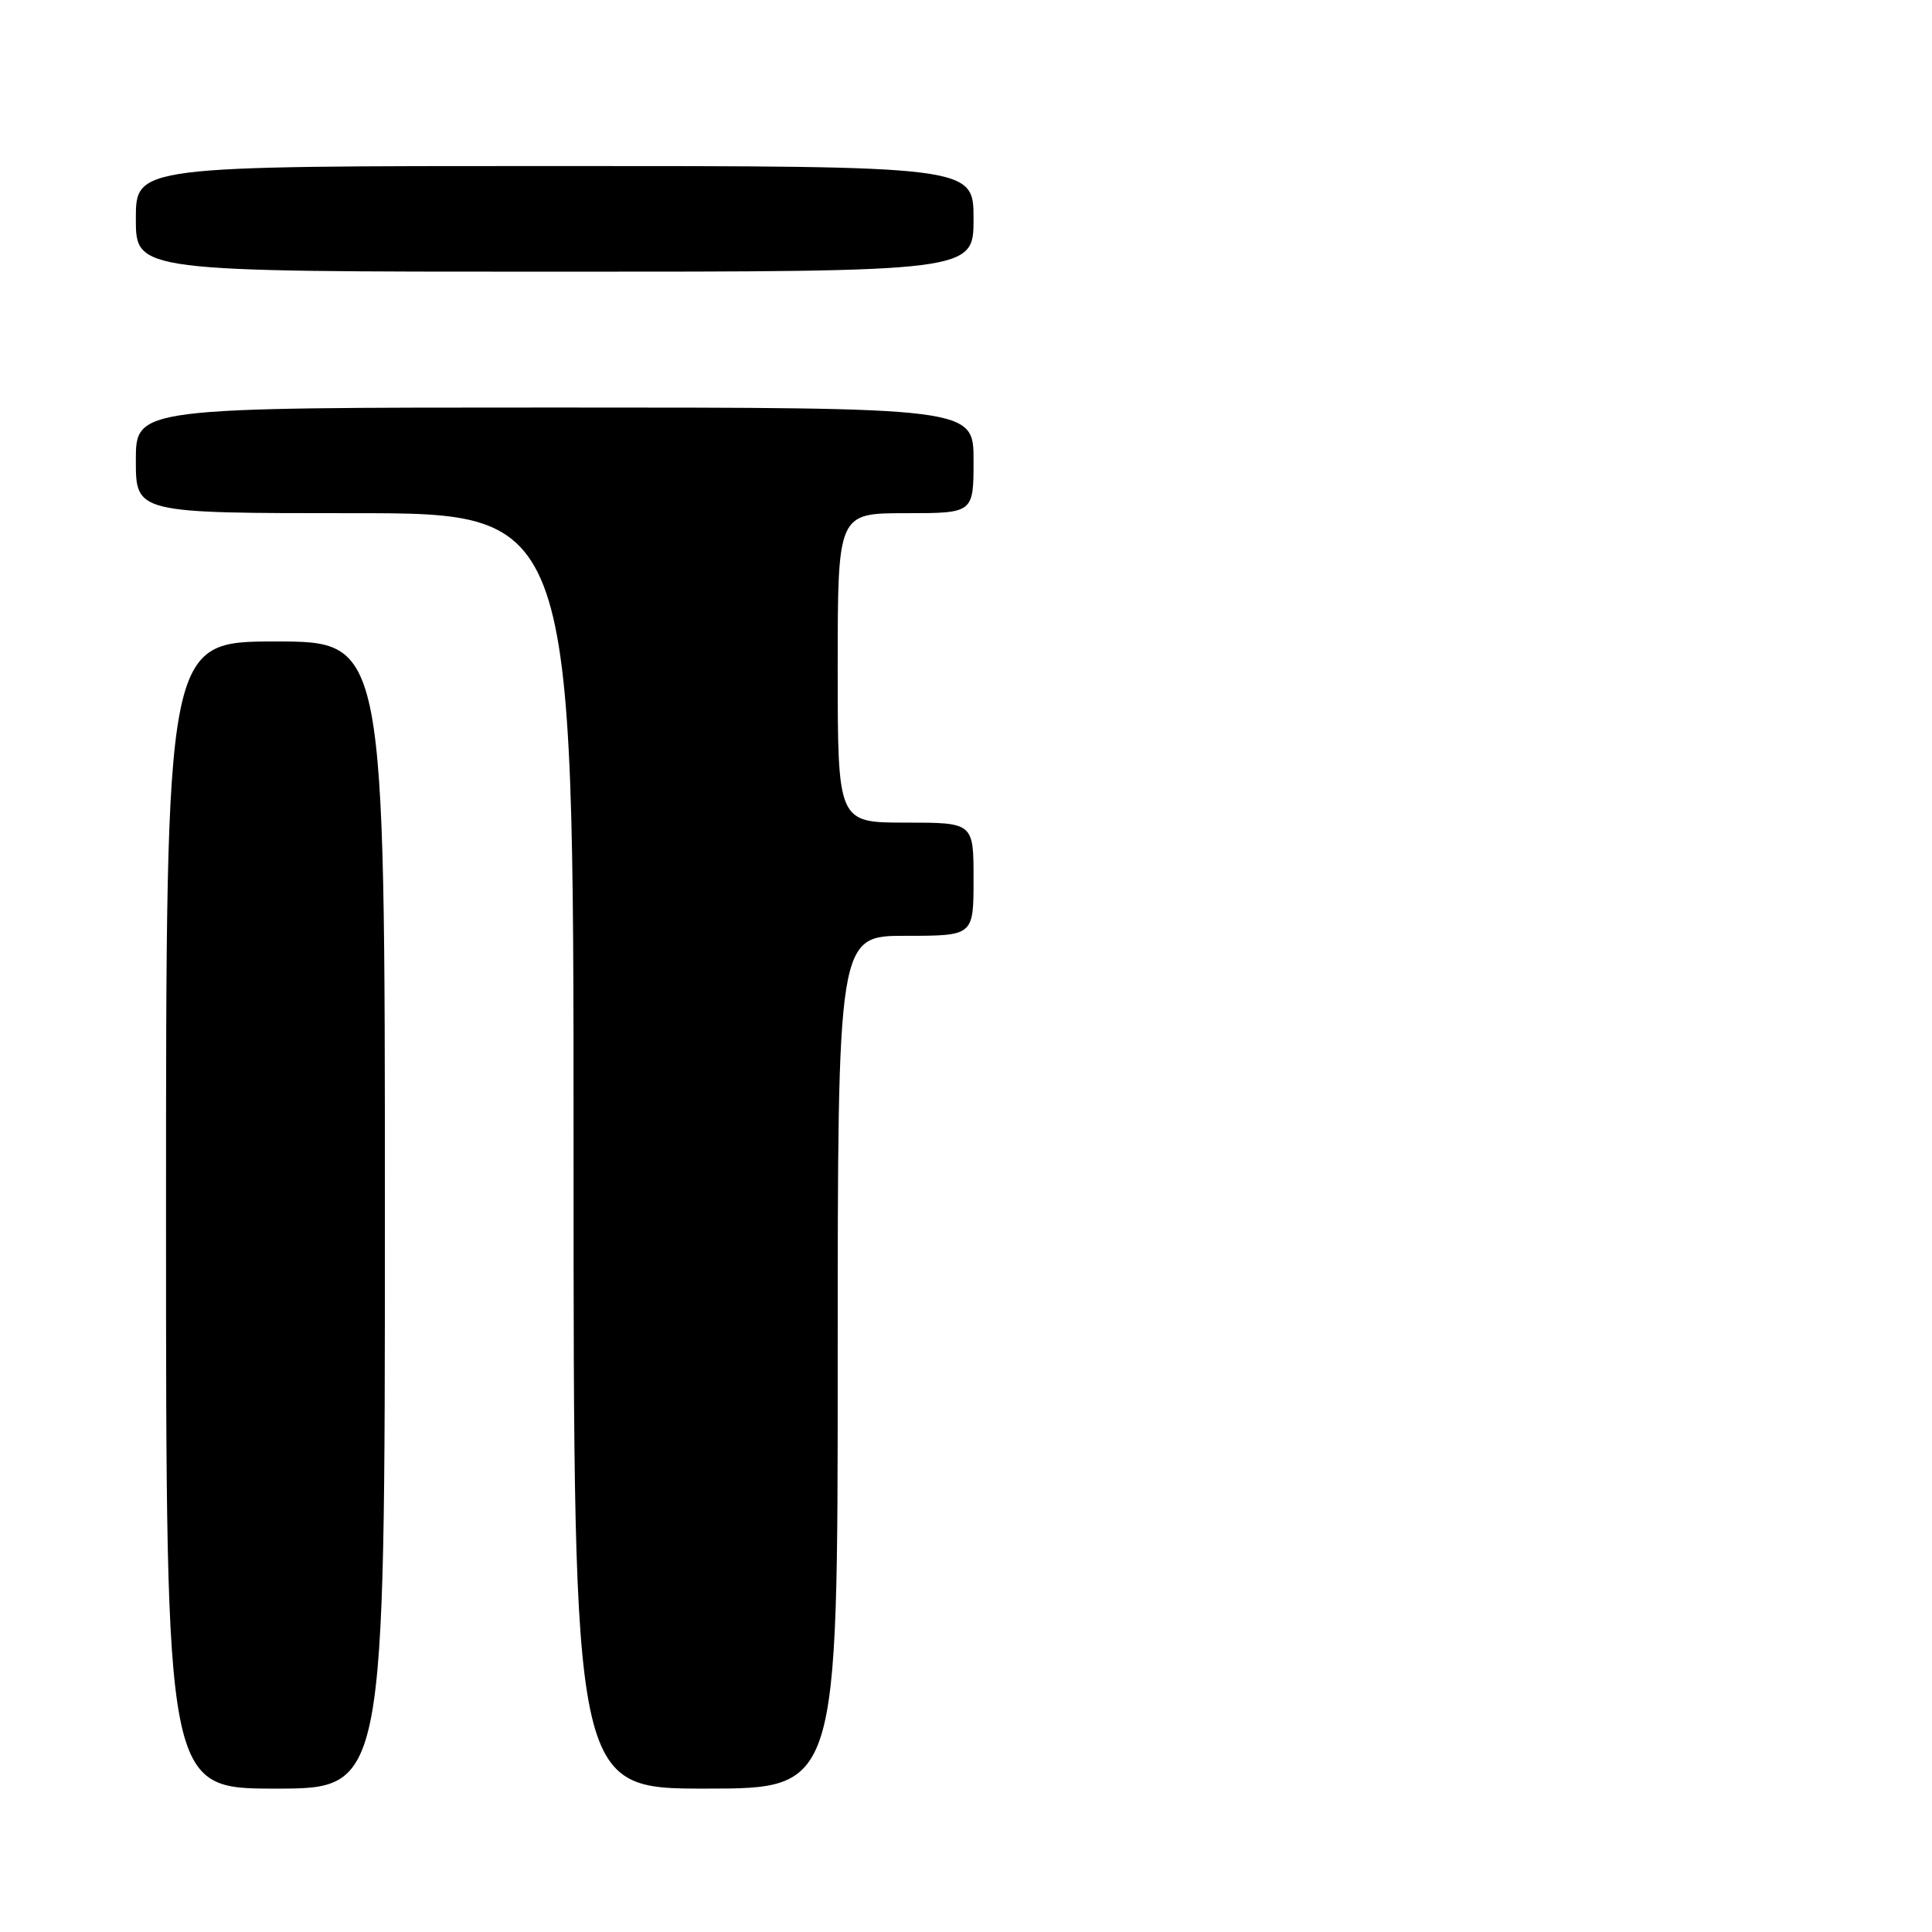 <?xml version="1.0" encoding="UTF-8" standalone="no"?>
<!DOCTYPE svg PUBLIC "-//W3C//DTD SVG 1.1//EN" "http://www.w3.org/Graphics/SVG/1.1/DTD/svg11.dtd" >
<svg xmlns="http://www.w3.org/2000/svg" xmlns:xlink="http://www.w3.org/1999/xlink" version="1.1" viewBox="0 0 256 256">
 <g >
 <path fill="currentColor"
d=" M 51.00 161.00 C 51.00 85.00 51.00 85.00 36.50 85.00 C 22.00 85.00 22.00 85.00 22.00 161.00 C 22.00 237.00 22.00 237.00 36.50 237.00 C 51.00 237.00 51.00 237.00 51.00 161.00 Z  M 111.00 180.50 C 111.00 124.00 111.00 124.00 120.00 124.00 C 129.00 124.00 129.00 124.00 129.00 116.50 C 129.00 109.00 129.00 109.00 120.00 109.00 C 111.00 109.00 111.00 109.00 111.00 88.50 C 111.00 68.00 111.00 68.00 120.00 68.00 C 129.00 68.00 129.00 68.00 129.00 61.00 C 129.00 54.00 129.00 54.00 73.50 54.00 C 18.00 54.00 18.00 54.00 18.00 61.00 C 18.00 68.00 18.00 68.00 47.00 68.00 C 76.00 68.00 76.00 68.00 76.00 152.50 C 76.00 237.00 76.00 237.00 93.50 237.00 C 111.00 237.00 111.00 237.00 111.00 180.50 Z  M 129.00 29.00 C 129.00 22.00 129.00 22.00 73.50 22.00 C 18.00 22.00 18.00 22.00 18.00 29.00 C 18.00 36.00 18.00 36.00 73.50 36.00 C 129.00 36.00 129.00 36.00 129.00 29.00 Z "/>
</g>
</svg>